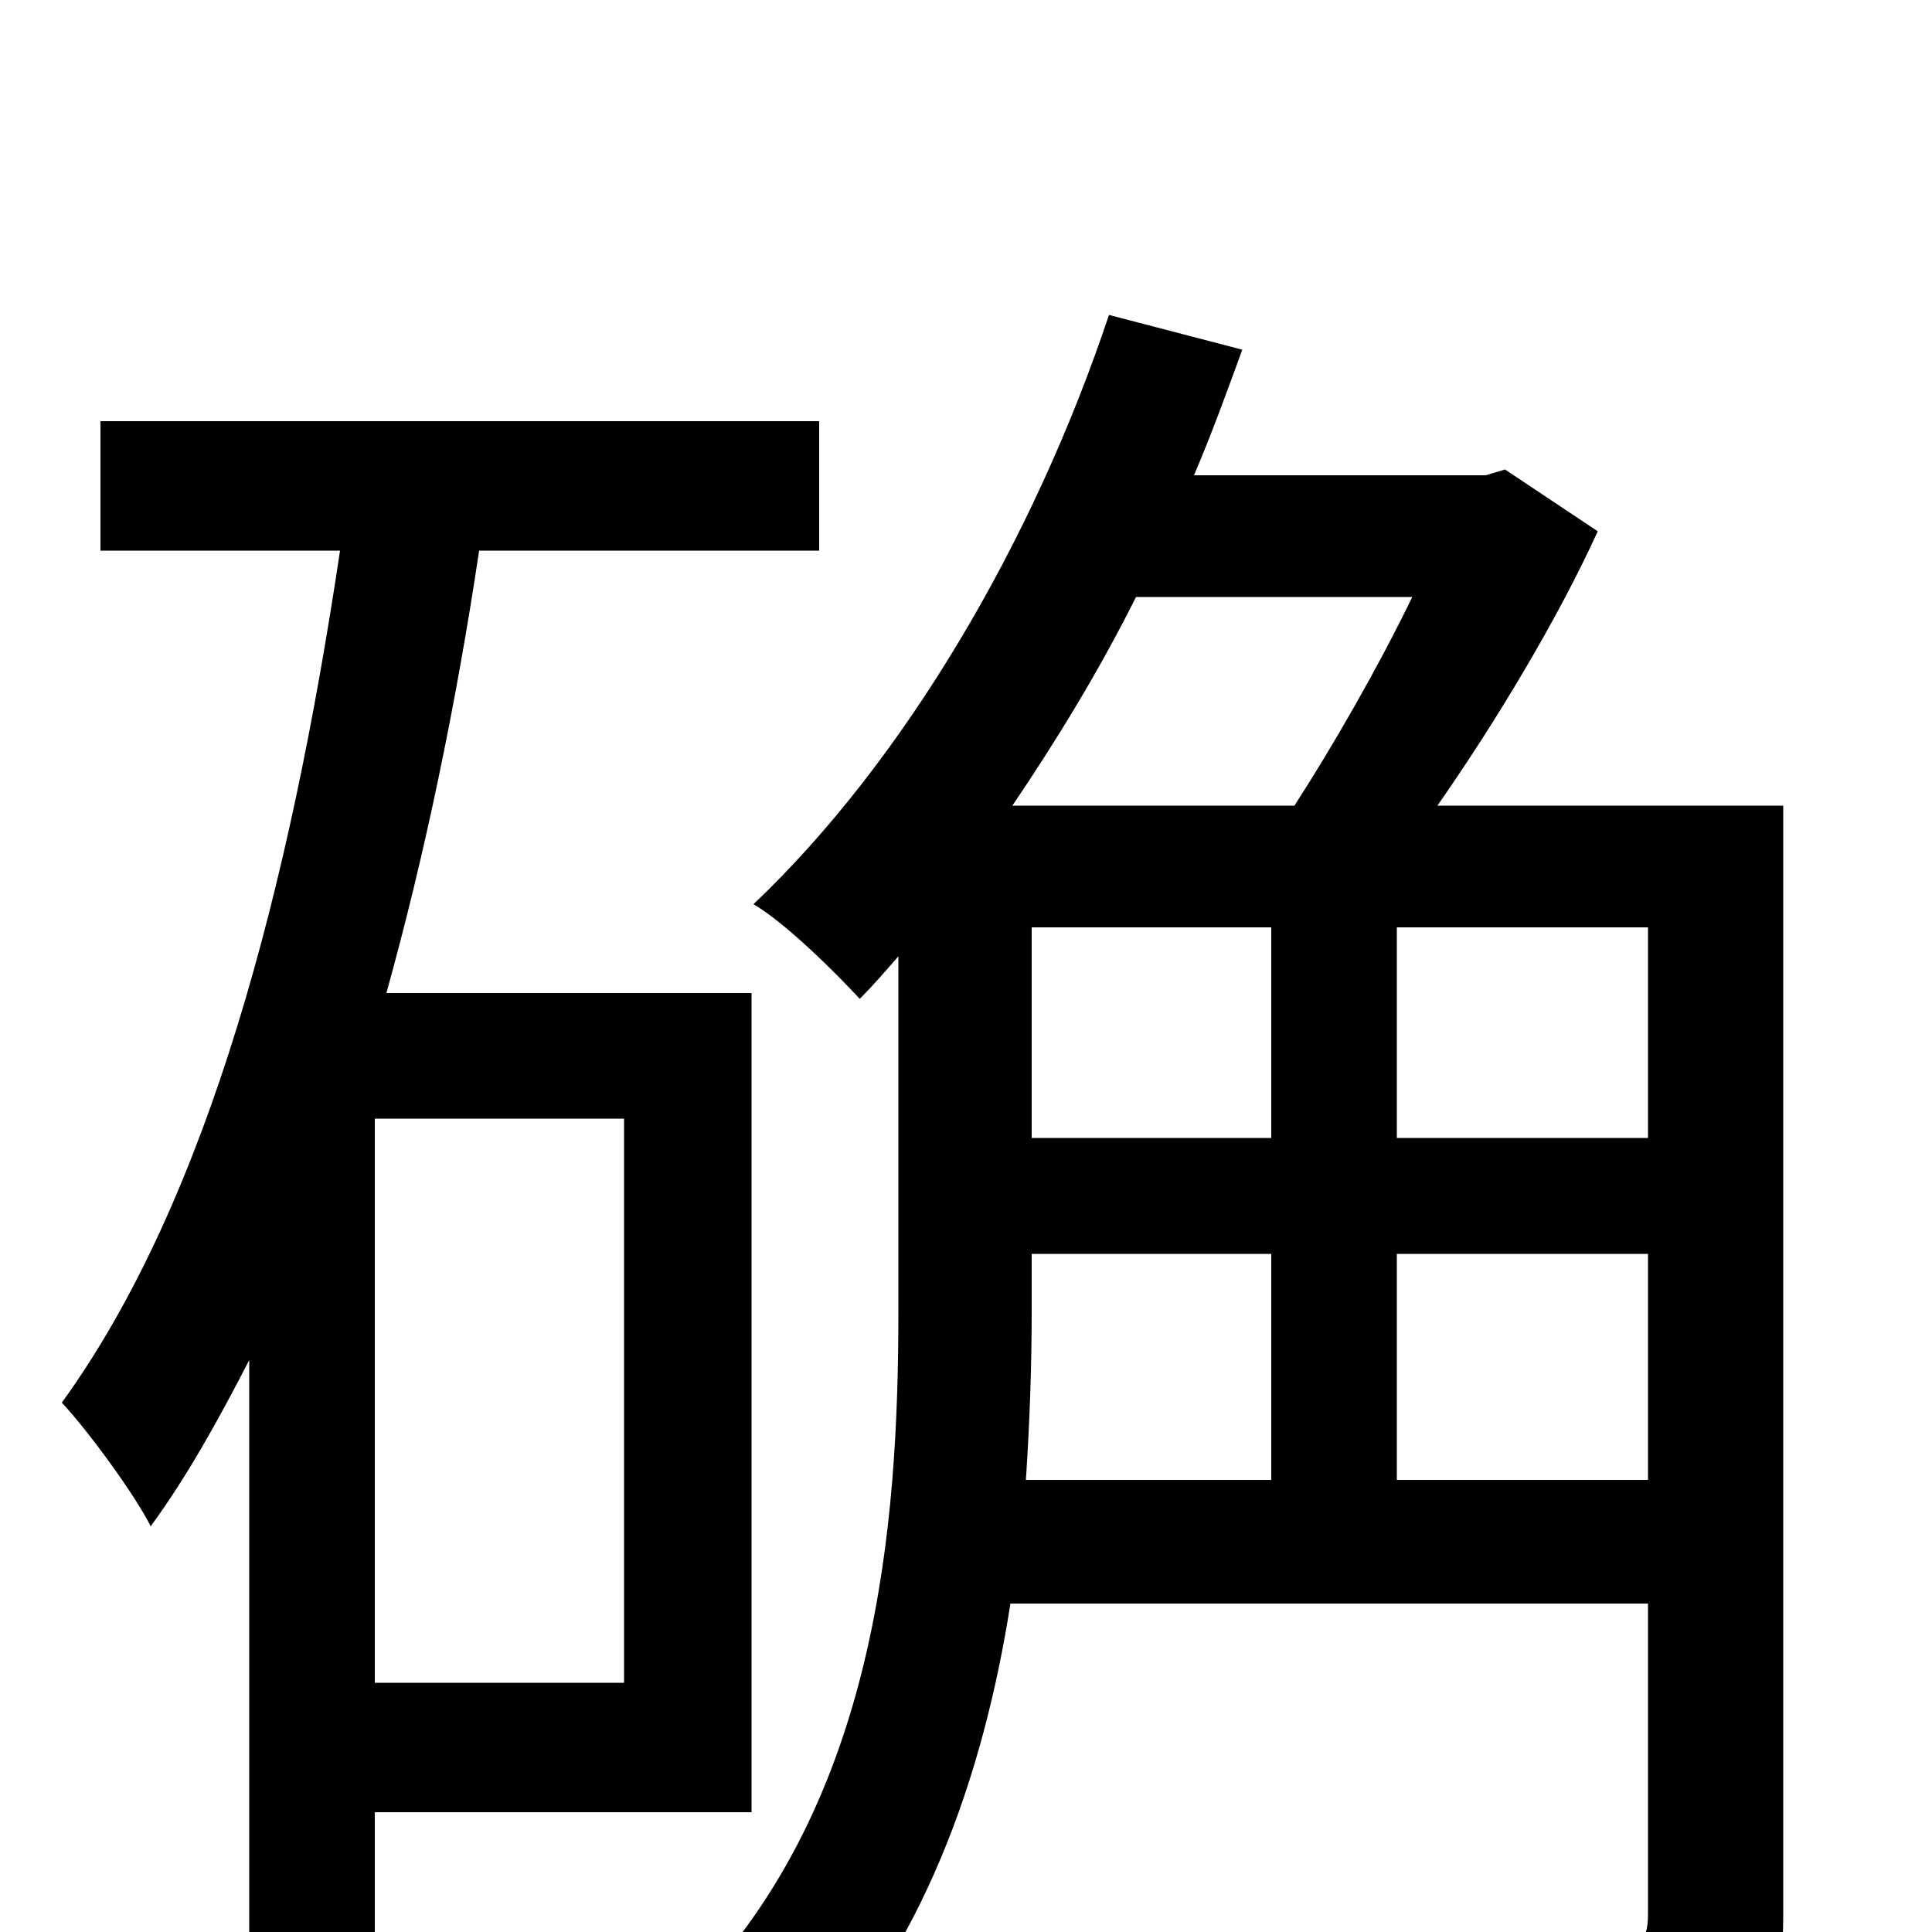 <svg xmlns="http://www.w3.org/2000/svg" viewBox="0 -1000 1000 1000">
	<path fill="#000000" d="M323 -129H194V-421H323ZM389 -62V-486H200C220 -558 236 -635 248 -715H424V-782H52V-715H176C150 -541 108 -379 32 -274C46 -259 70 -226 78 -210C97 -236 113 -265 129 -296V22H194V-62ZM723 -234V-351H853V-234ZM534 -351H658V-234H531C533 -264 534 -294 534 -321ZM731 -691C713 -654 690 -614 670 -583H524C547 -617 569 -653 588 -691ZM723 -520H853V-411H723ZM534 -520H658V-411H534ZM923 -583H744C774 -626 806 -679 827 -725L779 -757L769 -754H618C627 -775 635 -797 643 -819L574 -837C535 -720 468 -606 390 -532C407 -522 433 -496 445 -483C452 -490 458 -497 465 -505V-321C465 -210 454 -68 358 31C373 40 401 65 411 79C478 10 509 -81 523 -170H853V-9C853 5 848 9 834 10C820 10 771 10 720 8C731 27 741 59 743 78C813 78 859 77 887 65C915 54 923 32 923 -9Z"/>
</svg>